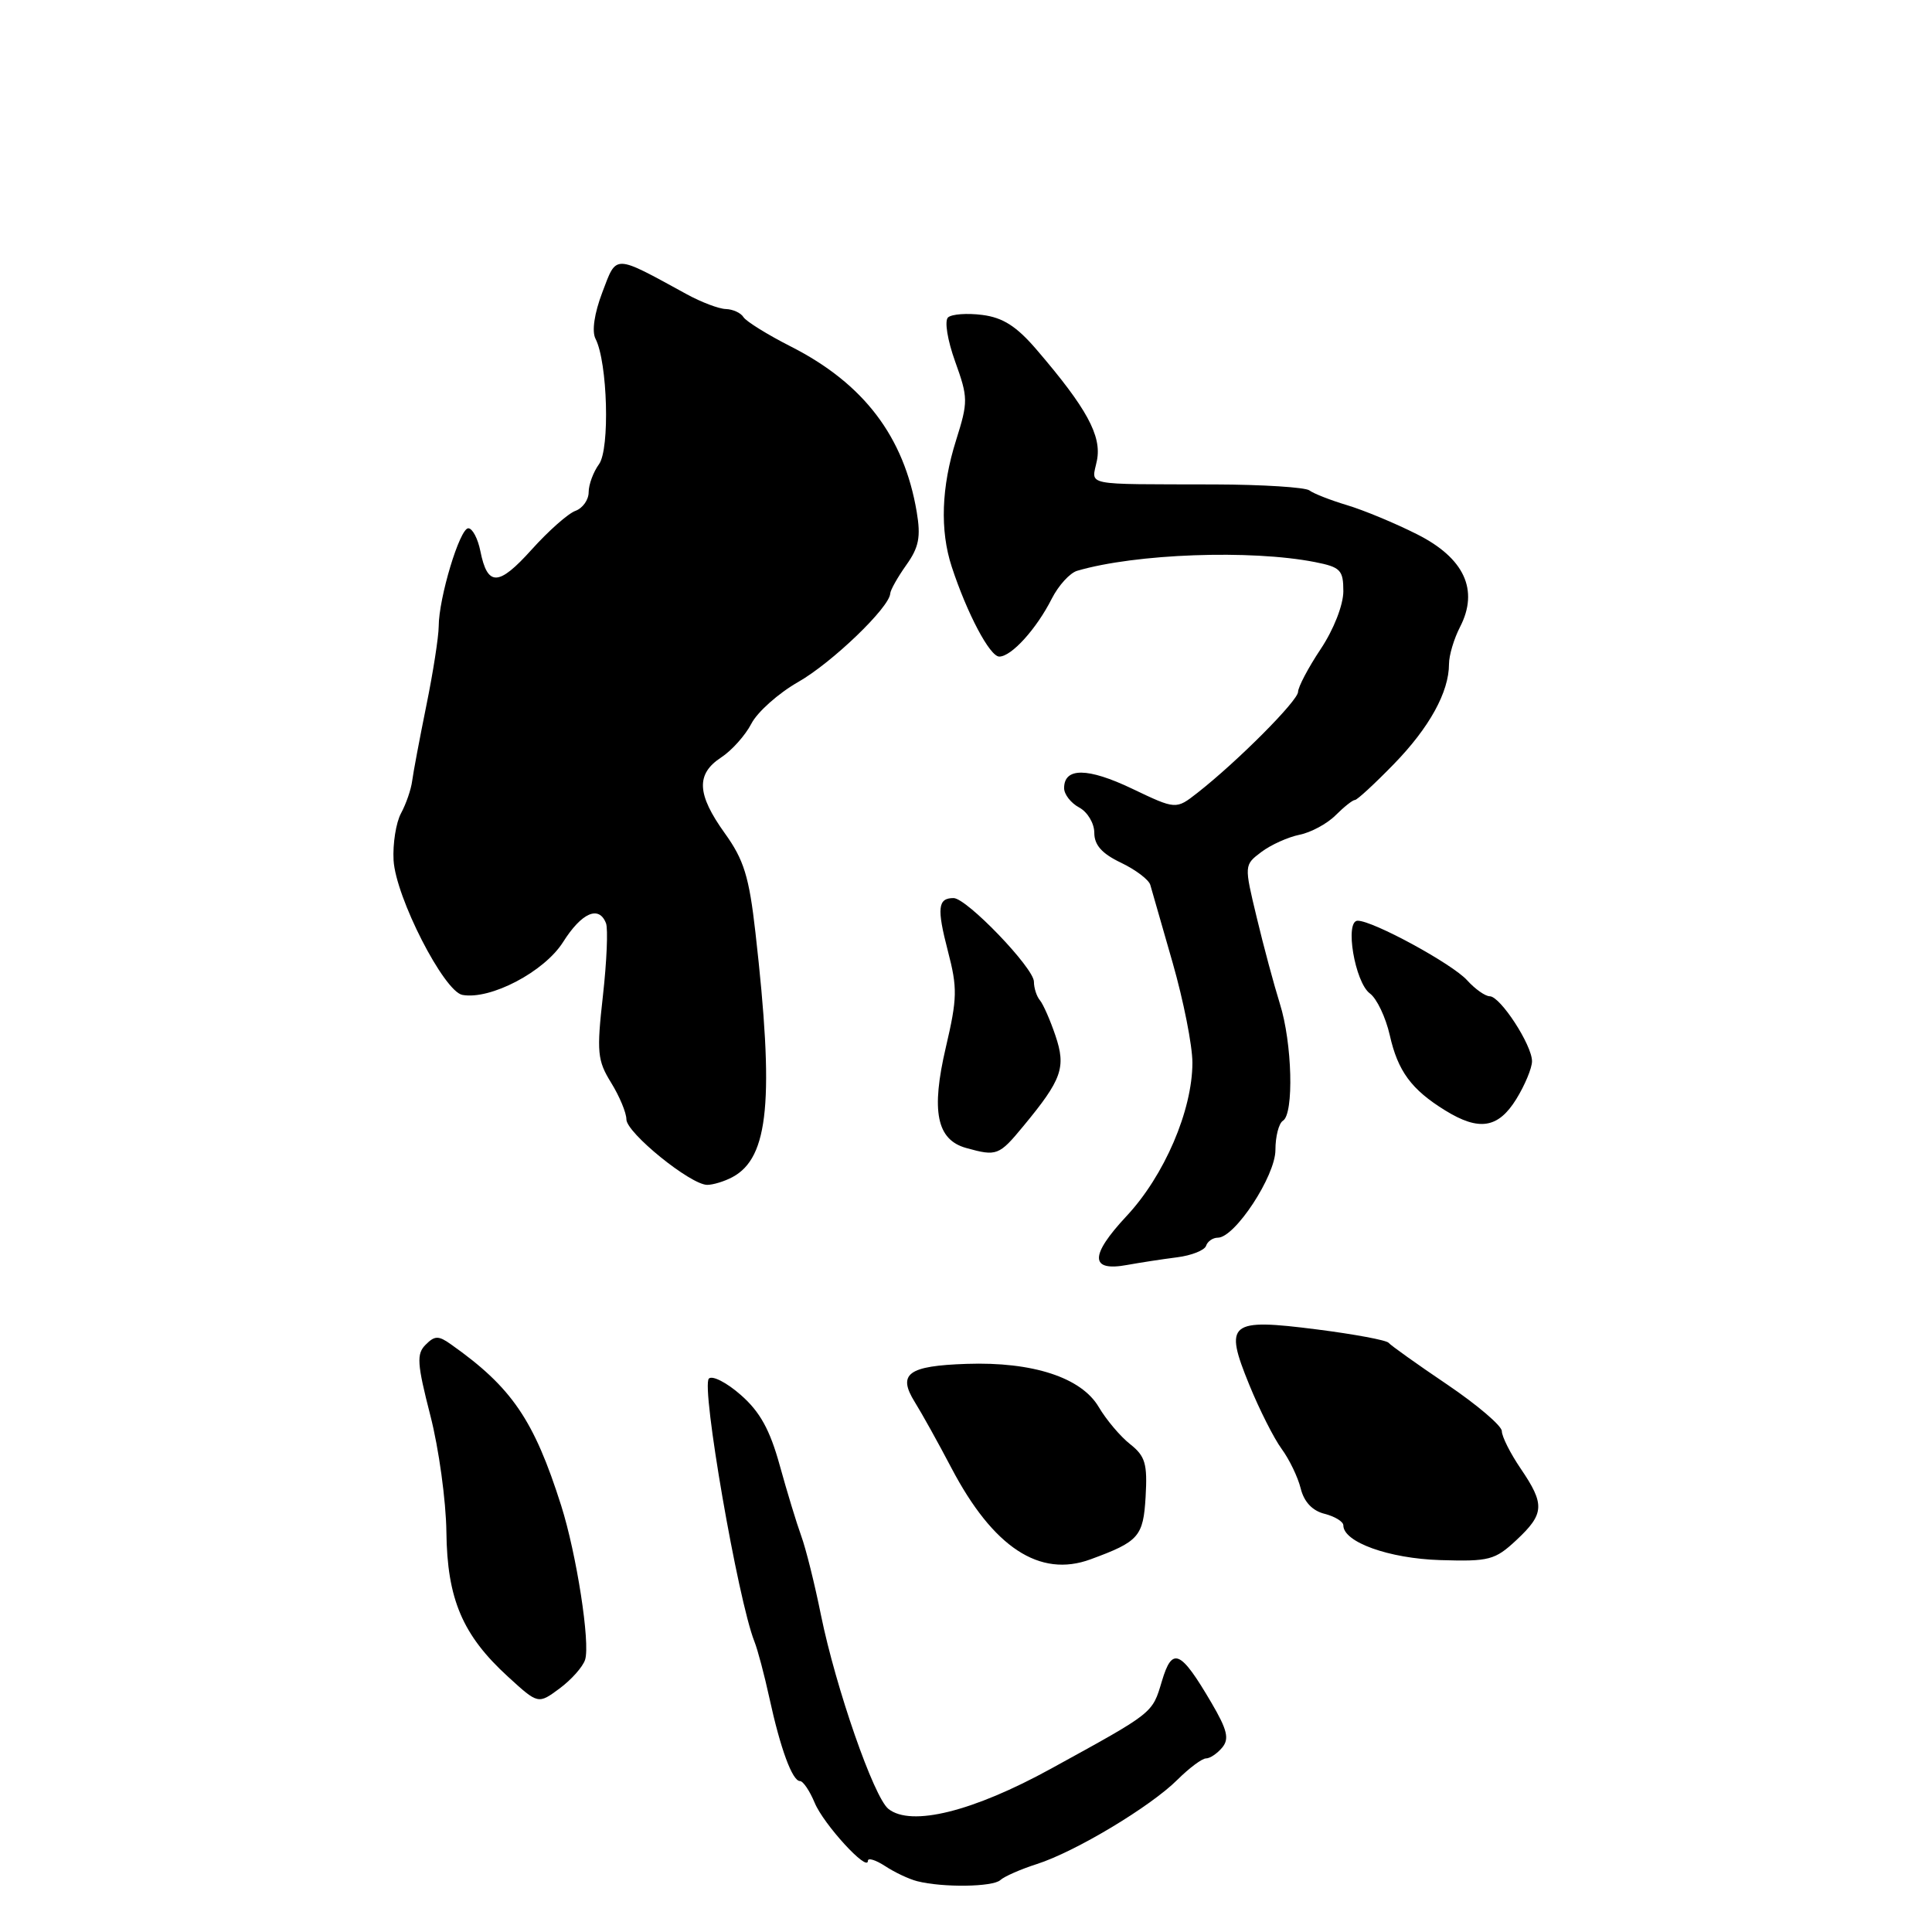 <?xml version="1.0" encoding="UTF-8" standalone="no"?>
<!DOCTYPE svg PUBLIC "-//W3C//DTD SVG 1.1//EN" "http://www.w3.org/Graphics/SVG/1.1/DTD/svg11.dtd" >
<svg xmlns="http://www.w3.org/2000/svg" xmlns:xlink="http://www.w3.org/1999/xlink" version="1.1" viewBox="0 0 256 256">
 <g >
 <path fill="currentColor"
d=" M 132.55 249.12 C 133.07 248.64 135.25 247.68 137.38 247.00 C 142.48 245.37 152.46 239.38 156.02 235.82 C 157.58 234.27 159.28 233.00 159.80 233.00 C 160.33 233.00 161.29 232.35 161.95 231.56 C 162.91 230.40 162.62 229.21 160.53 225.64 C 156.42 218.63 155.33 218.15 153.96 222.75 C 152.66 227.08 152.97 226.83 139.28 234.35 C 128.91 240.05 120.73 242.08 117.72 239.69 C 115.79 238.16 110.75 223.67 108.78 214.00 C 107.95 209.88 106.77 205.15 106.16 203.50 C 105.56 201.85 104.28 197.65 103.32 194.17 C 102.02 189.46 100.70 187.06 98.16 184.84 C 96.29 183.19 94.38 182.22 93.93 182.67 C 92.88 183.72 97.78 212.00 99.96 217.50 C 100.40 218.60 101.29 221.97 101.95 225.00 C 103.41 231.72 104.99 236.00 106.00 236.00 C 106.42 236.00 107.29 237.30 107.95 238.88 C 109.13 241.73 115.00 248.13 115.00 246.57 C 115.00 246.13 116.03 246.45 117.29 247.27 C 118.55 248.10 120.46 249.00 121.54 249.27 C 124.92 250.13 131.56 250.04 132.55 249.12 Z  M 77.53 219.92 C 78.23 217.71 76.40 205.94 74.36 199.50 C 70.75 188.13 67.81 183.82 59.75 178.13 C 58.11 176.96 57.60 176.97 56.40 178.18 C 55.17 179.40 55.26 180.68 57.02 187.55 C 58.15 191.92 59.10 198.88 59.15 203.00 C 59.25 211.88 61.29 216.67 67.30 222.16 C 71.31 225.83 71.31 225.83 74.15 223.73 C 75.70 222.58 77.23 220.87 77.53 219.92 Z  M 144.50 206.62 C 150.91 204.27 151.49 203.61 151.80 198.33 C 152.05 193.96 151.76 192.95 149.75 191.36 C 148.45 190.34 146.58 188.12 145.59 186.44 C 143.29 182.53 136.84 180.42 128.08 180.72 C 120.31 180.98 118.88 182.03 121.22 185.79 C 122.15 187.28 124.33 191.20 126.06 194.50 C 131.59 205.04 137.76 209.10 144.50 206.62 Z  M 200.93 204.07 C 204.65 200.59 204.73 199.35 201.50 194.60 C 200.12 192.57 199.00 190.34 199.00 189.63 C 199.00 188.93 195.74 186.15 191.75 183.45 C 187.76 180.76 184.28 178.27 184.00 177.93 C 183.72 177.58 179.46 176.79 174.53 176.16 C 162.85 174.67 162.16 175.23 165.53 183.48 C 166.87 186.77 168.80 190.59 169.82 191.98 C 170.84 193.37 171.98 195.73 172.35 197.23 C 172.79 199.01 173.90 200.19 175.52 200.59 C 176.88 200.94 178.00 201.62 178.00 202.12 C 178.00 204.34 184.04 206.51 190.82 206.72 C 197.33 206.92 198.09 206.72 200.93 204.07 Z  M 155.97 166.60 C 157.88 166.36 159.61 165.67 159.81 165.08 C 160.00 164.49 160.71 164.00 161.37 164.00 C 163.63 164.00 169.00 155.82 169.00 152.38 C 169.00 150.58 169.45 148.84 170.00 148.50 C 171.47 147.59 171.23 138.19 169.59 133.00 C 168.82 130.53 167.43 125.38 166.52 121.56 C 164.85 114.62 164.85 114.62 167.14 112.89 C 168.40 111.94 170.67 110.92 172.19 110.61 C 173.70 110.31 175.85 109.15 176.97 108.03 C 178.09 106.91 179.24 106.00 179.54 106.00 C 179.83 106.00 182.15 103.86 184.69 101.25 C 189.41 96.40 192.00 91.69 192.00 87.98 C 192.00 86.84 192.66 84.63 193.46 83.08 C 195.99 78.18 194.03 73.94 187.76 70.79 C 184.87 69.33 180.70 67.60 178.50 66.94 C 176.30 66.28 174.05 65.40 173.50 64.98 C 172.95 64.57 167.32 64.21 161.00 64.19 C 143.14 64.14 144.66 64.45 145.35 61.01 C 146.00 57.75 144.00 54.08 137.37 46.35 C 134.71 43.24 132.90 42.08 130.16 41.73 C 128.15 41.47 126.11 41.62 125.62 42.06 C 125.13 42.51 125.54 45.06 126.56 47.90 C 128.29 52.70 128.29 53.23 126.69 58.32 C 124.73 64.52 124.53 70.28 126.11 75.10 C 128.14 81.29 131.16 87.00 132.41 87.00 C 134.02 87.00 137.34 83.34 139.37 79.32 C 140.26 77.57 141.77 75.91 142.74 75.63 C 150.49 73.36 165.75 72.81 174.25 74.48 C 177.63 75.15 178.00 75.53 178.00 78.36 C 177.99 80.17 176.73 83.40 175.00 86.00 C 173.35 88.47 172.01 91.03 172.00 91.67 C 172.00 92.84 163.97 100.90 158.66 105.06 C 155.82 107.28 155.82 107.28 150.00 104.50 C 144.13 101.70 141.00 101.67 141.00 104.43 C 141.00 105.26 141.90 106.41 143.00 107.00 C 144.10 107.59 145.00 109.09 145.00 110.35 C 145.00 111.97 146.01 113.11 148.53 114.31 C 150.47 115.24 152.22 116.56 152.42 117.25 C 152.61 117.94 153.95 122.59 155.39 127.60 C 156.82 132.60 158.00 138.54 158.00 140.81 C 158.00 147.12 154.28 155.79 149.26 161.15 C 144.37 166.39 144.40 168.53 149.37 167.61 C 151.09 167.30 154.06 166.84 155.97 166.60 Z  M 97.06 155.97 C 101.89 153.38 102.61 145.69 100.10 123.57 C 99.26 116.15 98.57 113.93 96.04 110.41 C 92.33 105.24 92.20 102.57 95.55 100.37 C 96.95 99.46 98.76 97.44 99.56 95.89 C 100.36 94.34 103.15 91.86 105.76 90.37 C 110.24 87.82 117.86 80.49 117.96 78.65 C 117.98 78.19 118.94 76.49 120.08 74.88 C 121.76 72.53 122.03 71.15 121.47 67.83 C 119.79 57.85 114.45 50.83 104.82 45.93 C 101.70 44.35 98.86 42.58 98.51 42.02 C 98.17 41.46 97.12 40.98 96.19 40.95 C 95.26 40.93 92.92 40.04 91.00 38.99 C 81.23 33.65 81.74 33.66 79.81 38.74 C 78.75 41.53 78.40 43.91 78.91 44.89 C 80.51 48.01 80.83 59.51 79.37 61.51 C 78.62 62.54 78.00 64.21 78.00 65.22 C 78.00 66.23 77.21 67.34 76.25 67.69 C 75.29 68.03 72.67 70.35 70.44 72.83 C 66.06 77.70 64.60 77.75 63.65 73.02 C 63.32 71.36 62.60 70.00 62.05 70.00 C 60.92 70.00 58.14 79.22 58.13 83.00 C 58.12 84.38 57.39 89.10 56.49 93.50 C 55.60 97.90 54.75 102.40 54.61 103.50 C 54.47 104.60 53.81 106.52 53.14 107.76 C 52.47 109.00 52.03 111.81 52.15 113.99 C 52.44 118.90 58.82 131.37 61.27 131.83 C 64.98 132.51 72.12 128.77 74.61 124.83 C 77.07 120.93 79.37 119.92 80.30 122.34 C 80.58 123.08 80.40 127.40 79.89 131.94 C 79.05 139.43 79.15 140.51 80.98 143.47 C 82.09 145.27 83.00 147.45 83.00 148.32 C 83.00 150.10 91.51 157.00 93.71 157.00 C 94.49 157.00 96.00 156.54 97.06 155.97 Z  M 135.59 149.23 C 140.72 143.03 141.28 141.45 139.85 137.22 C 139.16 135.17 138.23 133.07 137.80 132.55 C 137.36 132.03 137.00 130.92 137.00 130.08 C 137.00 128.27 128.09 119.00 126.35 119.00 C 124.26 119.00 124.12 120.33 125.60 126.02 C 126.88 130.92 126.85 132.27 125.33 138.77 C 123.35 147.23 124.11 151.02 128.01 152.11 C 132.07 153.24 132.37 153.13 135.59 149.23 Z  M 200.92 145.63 C 202.06 143.78 203.00 141.52 203.00 140.62 C 203.00 138.47 198.81 132.03 197.40 132.01 C 196.80 132.01 195.45 131.05 194.40 129.89 C 192.43 127.71 181.94 122.00 179.90 122.00 C 178.15 122.00 179.53 130.18 181.52 131.64 C 182.43 132.31 183.61 134.79 184.15 137.16 C 185.22 141.93 187.01 144.37 191.50 147.14 C 195.99 149.91 198.52 149.51 200.92 145.63 Z "/>
</g>
</svg>